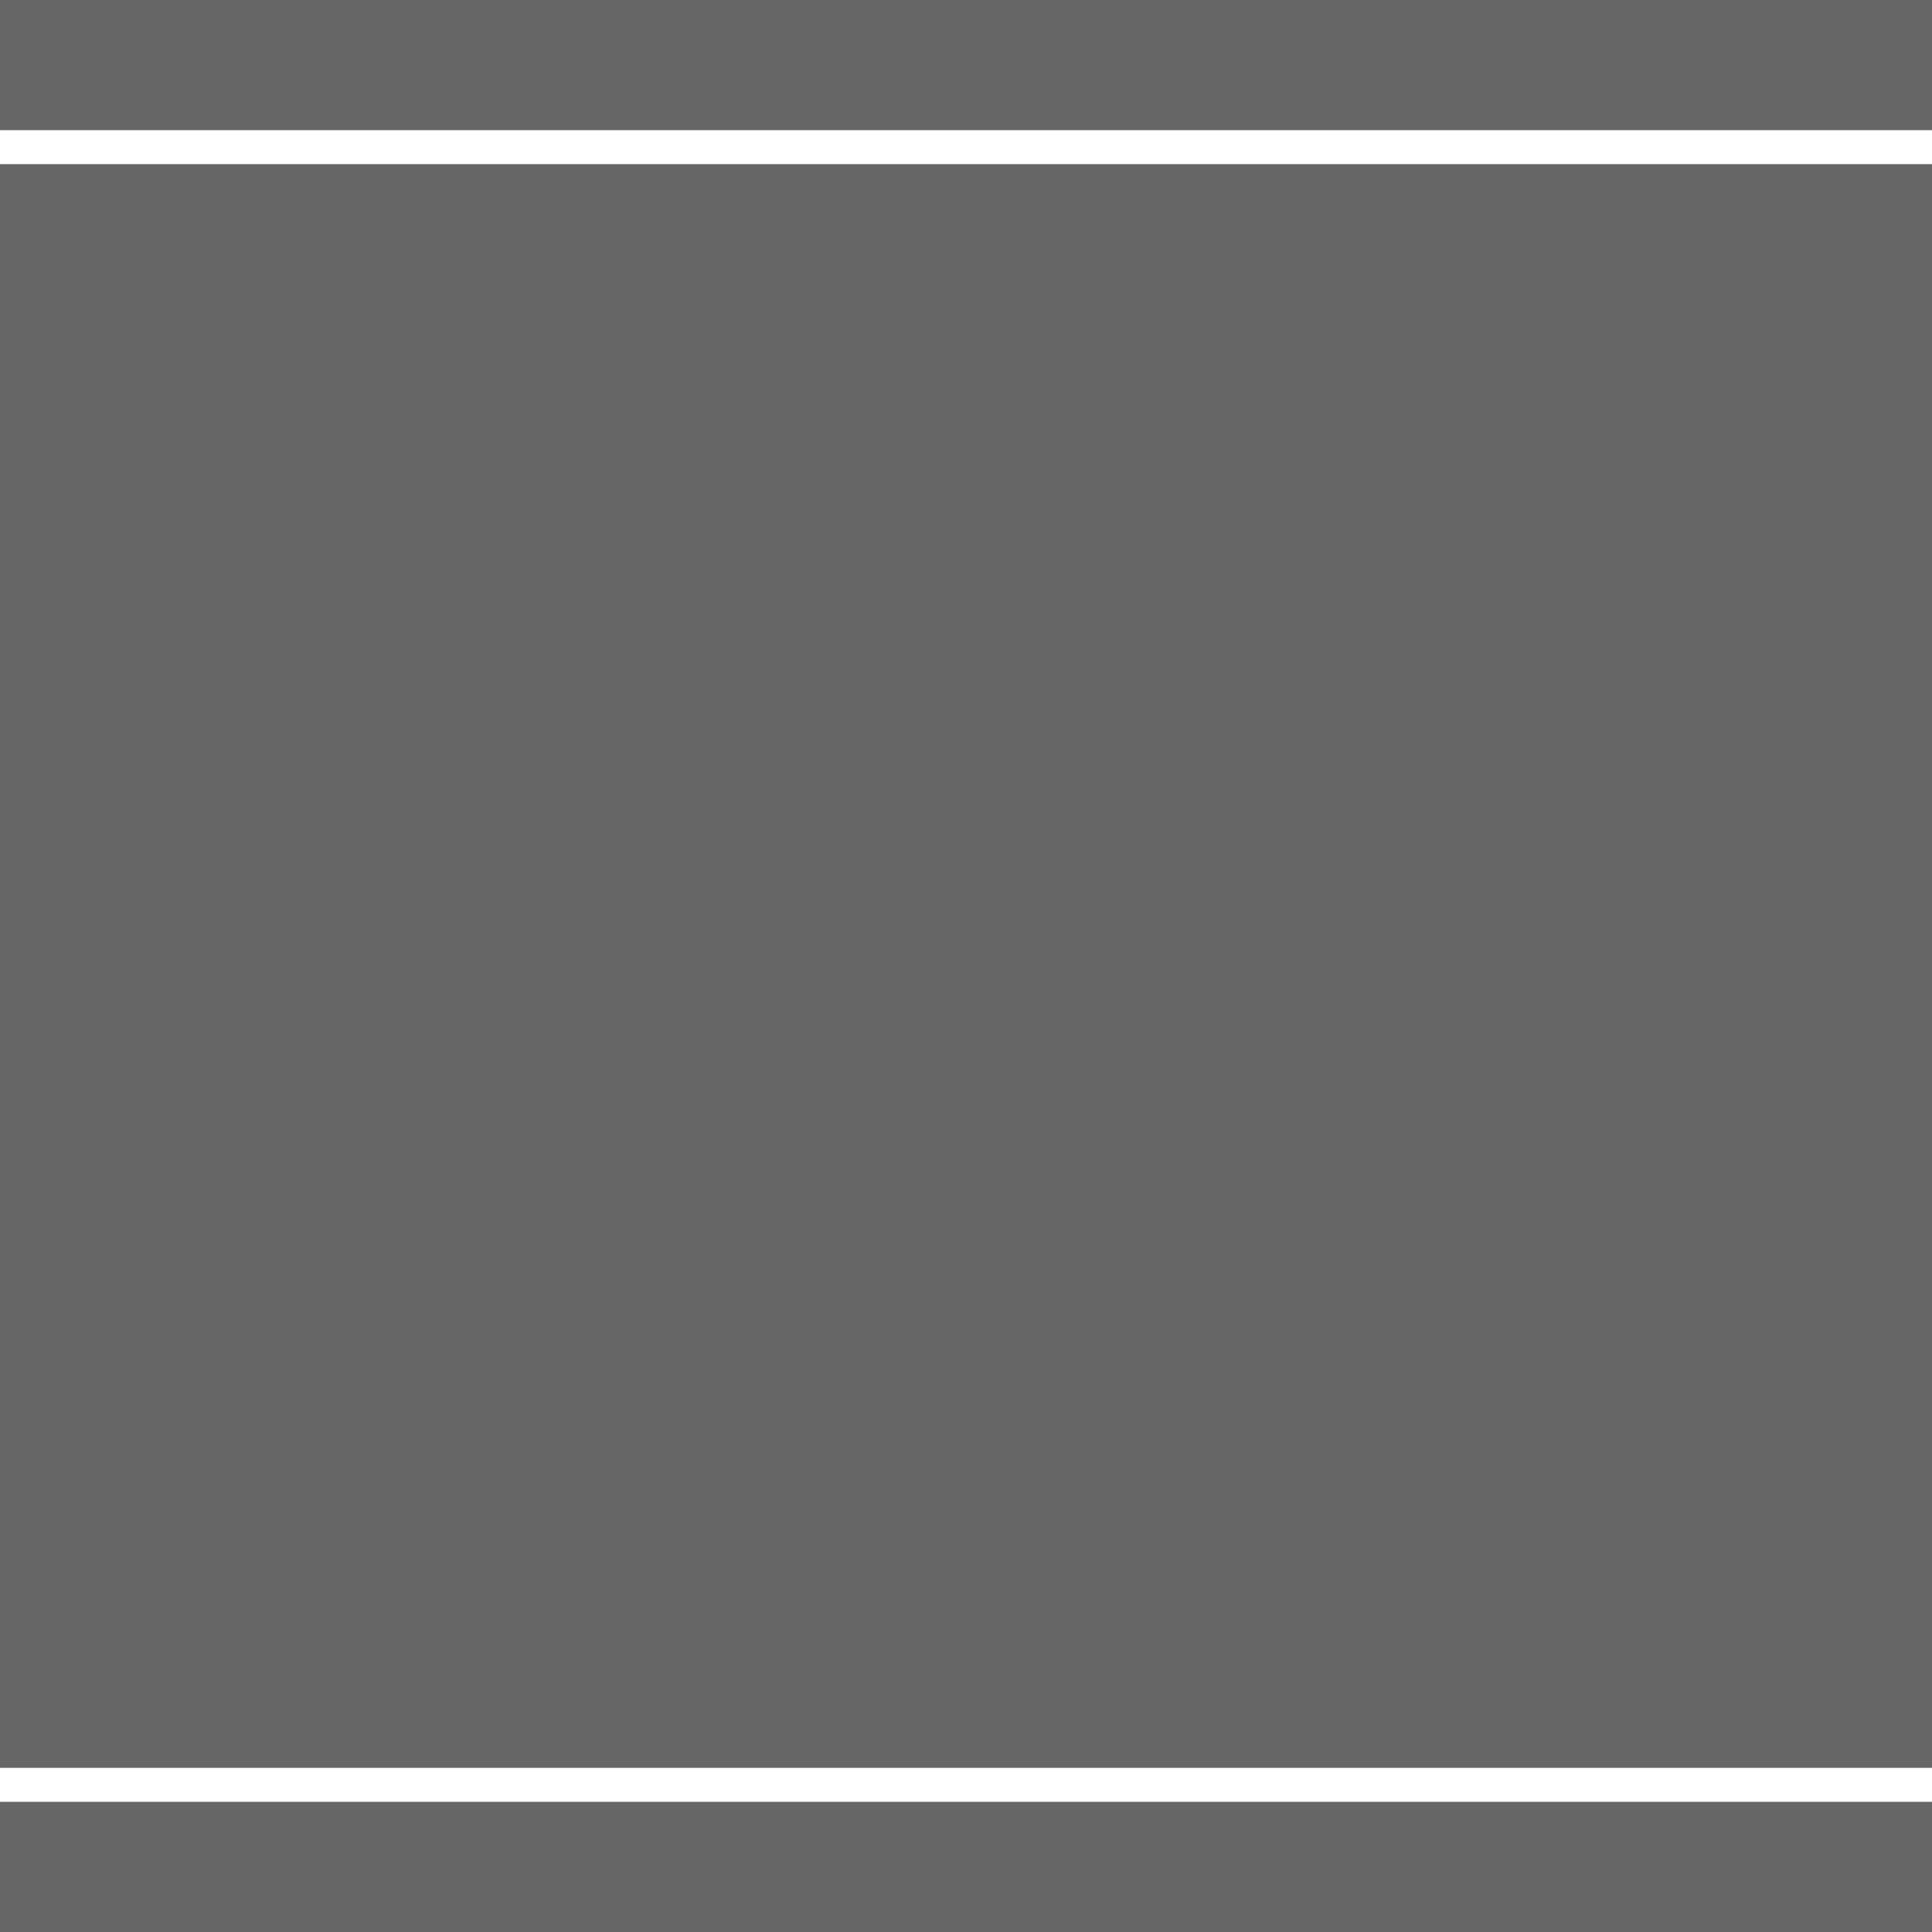<?xml version="1.0" encoding="utf-8"?><svg version="1.1" xmlns="http://www.w3.org/2000/svg" xmlns:xlink="http://www.w3.org/1999/xlink" x="0px" y="0px" viewBox="0 0 819.2 819.2" style="enable-background:new 0 0 819.2 819.2;" xml:space="preserve"><style type="text/css">.st0{opacity:0.6;enable-background:new;}</style><path class="st0" d="M0,69.6v680h819.2c0,0,0-492.2,0-680H0z"/><path class="st0" d="M409.6,0H0l0,55.2h819.2l0-55.2H409.6z M409.6,55.2"/><path d="M424,491"/><path class="st0" d="M409.6,764H0l0,55.2h819.2l0-55.2H409.6z M409.6,819.2"/></svg>